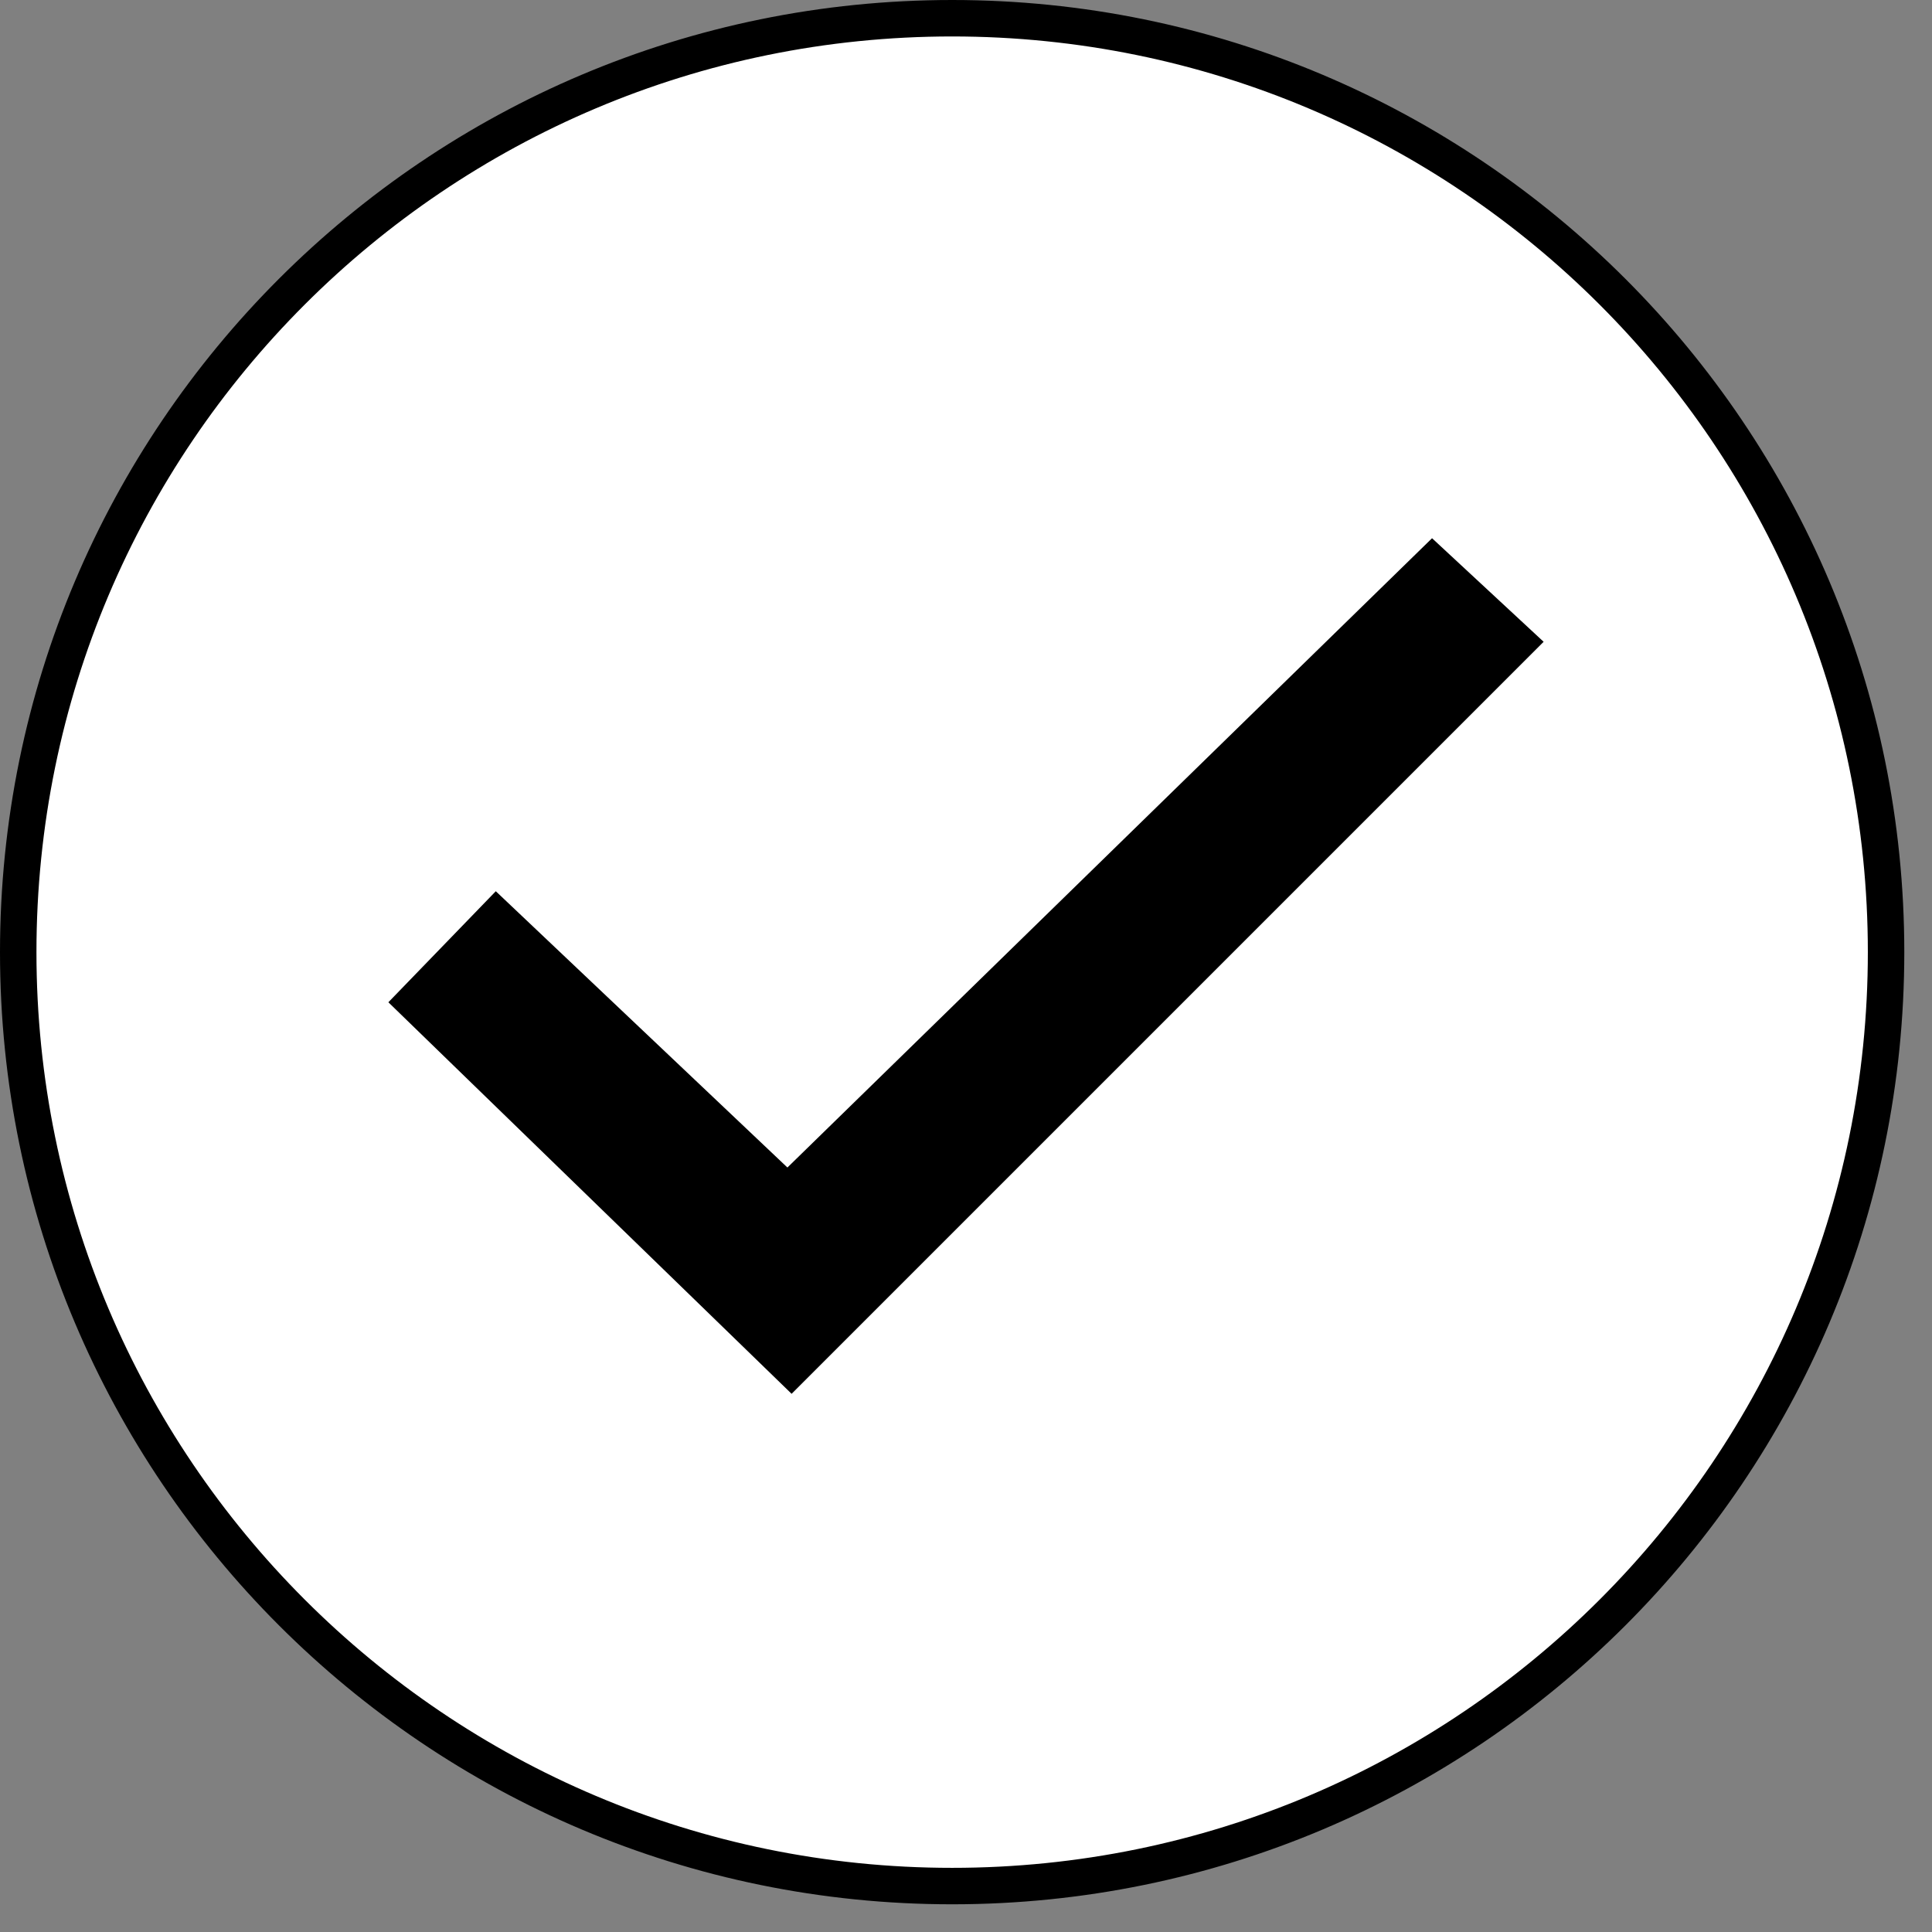 <?xml version="1.0" encoding="UTF-8" standalone="no"?>
<svg
   width="53"
   height="53"
   viewBox="0 0 53 53"
   fill="none"
   version="1.1"
   id="svg6"
   sodipodi:docname="icon_confirmation__hint_completion.svg"
   inkscape:version="1.2 (dc2aedaf03, 2022-05-15)"
   xmlns:inkscape="http://www.inkscape.org/namespaces/inkscape"
   xmlns:sodipodi="http://sodipodi.sourceforge.net/DTD/sodipodi-0.dtd"
   xmlns="http://www.w3.org/2000/svg"
   xmlns:svg="http://www.w3.org/2000/svg">
  <rect x="0" y="0" width="53" height="53" fill="#808080" stroke="none"/>
  <defs
     id="defs10" />
  <sodipodi:namedview
     id="namedview8"
     pagecolor="#ffffff"
     bordercolor="#000000"
     borderopacity="0.25"
     inkscape:showpageshadow="2"
     inkscape:pageopacity="0.0"
     inkscape:pagecheckerboard="0"
     inkscape:deskcolor="#d1d1d1"
     showgrid="false"
     inkscape:zoom="15.754717"
     inkscape:cx="13.456287"
     inkscape:cy="26.563473"
     inkscape:window-width="1920"
     inkscape:window-height="986"
     inkscape:window-x="1386"
     inkscape:window-y="1624"
     inkscape:window-maximized="1"
     inkscape:current-layer="svg6" />
  <path
     d="M0.5 26.12C0.5 11.97 11.97 0.5 26.12 0.5C40.27 0.5 51.74 11.97 51.74 26.12C51.74 40.27 40.27 51.74 26.12 51.74C11.97 51.74 0.5 40.26 0.5 26.12Z"
     fill="white"
     stroke="black"
     stroke-miterlimit="10"
     id="path2" />
  <path
     fill-rule="evenodd"
     clip-rule="evenodd"
     d="m 42.346,17.606 -20.63,20.63 -11.062,-10.741 2.947,-3.046 8,7.579 17.684,-17.263 z"
     fill="#000000"
     id="path4" />
</svg>
